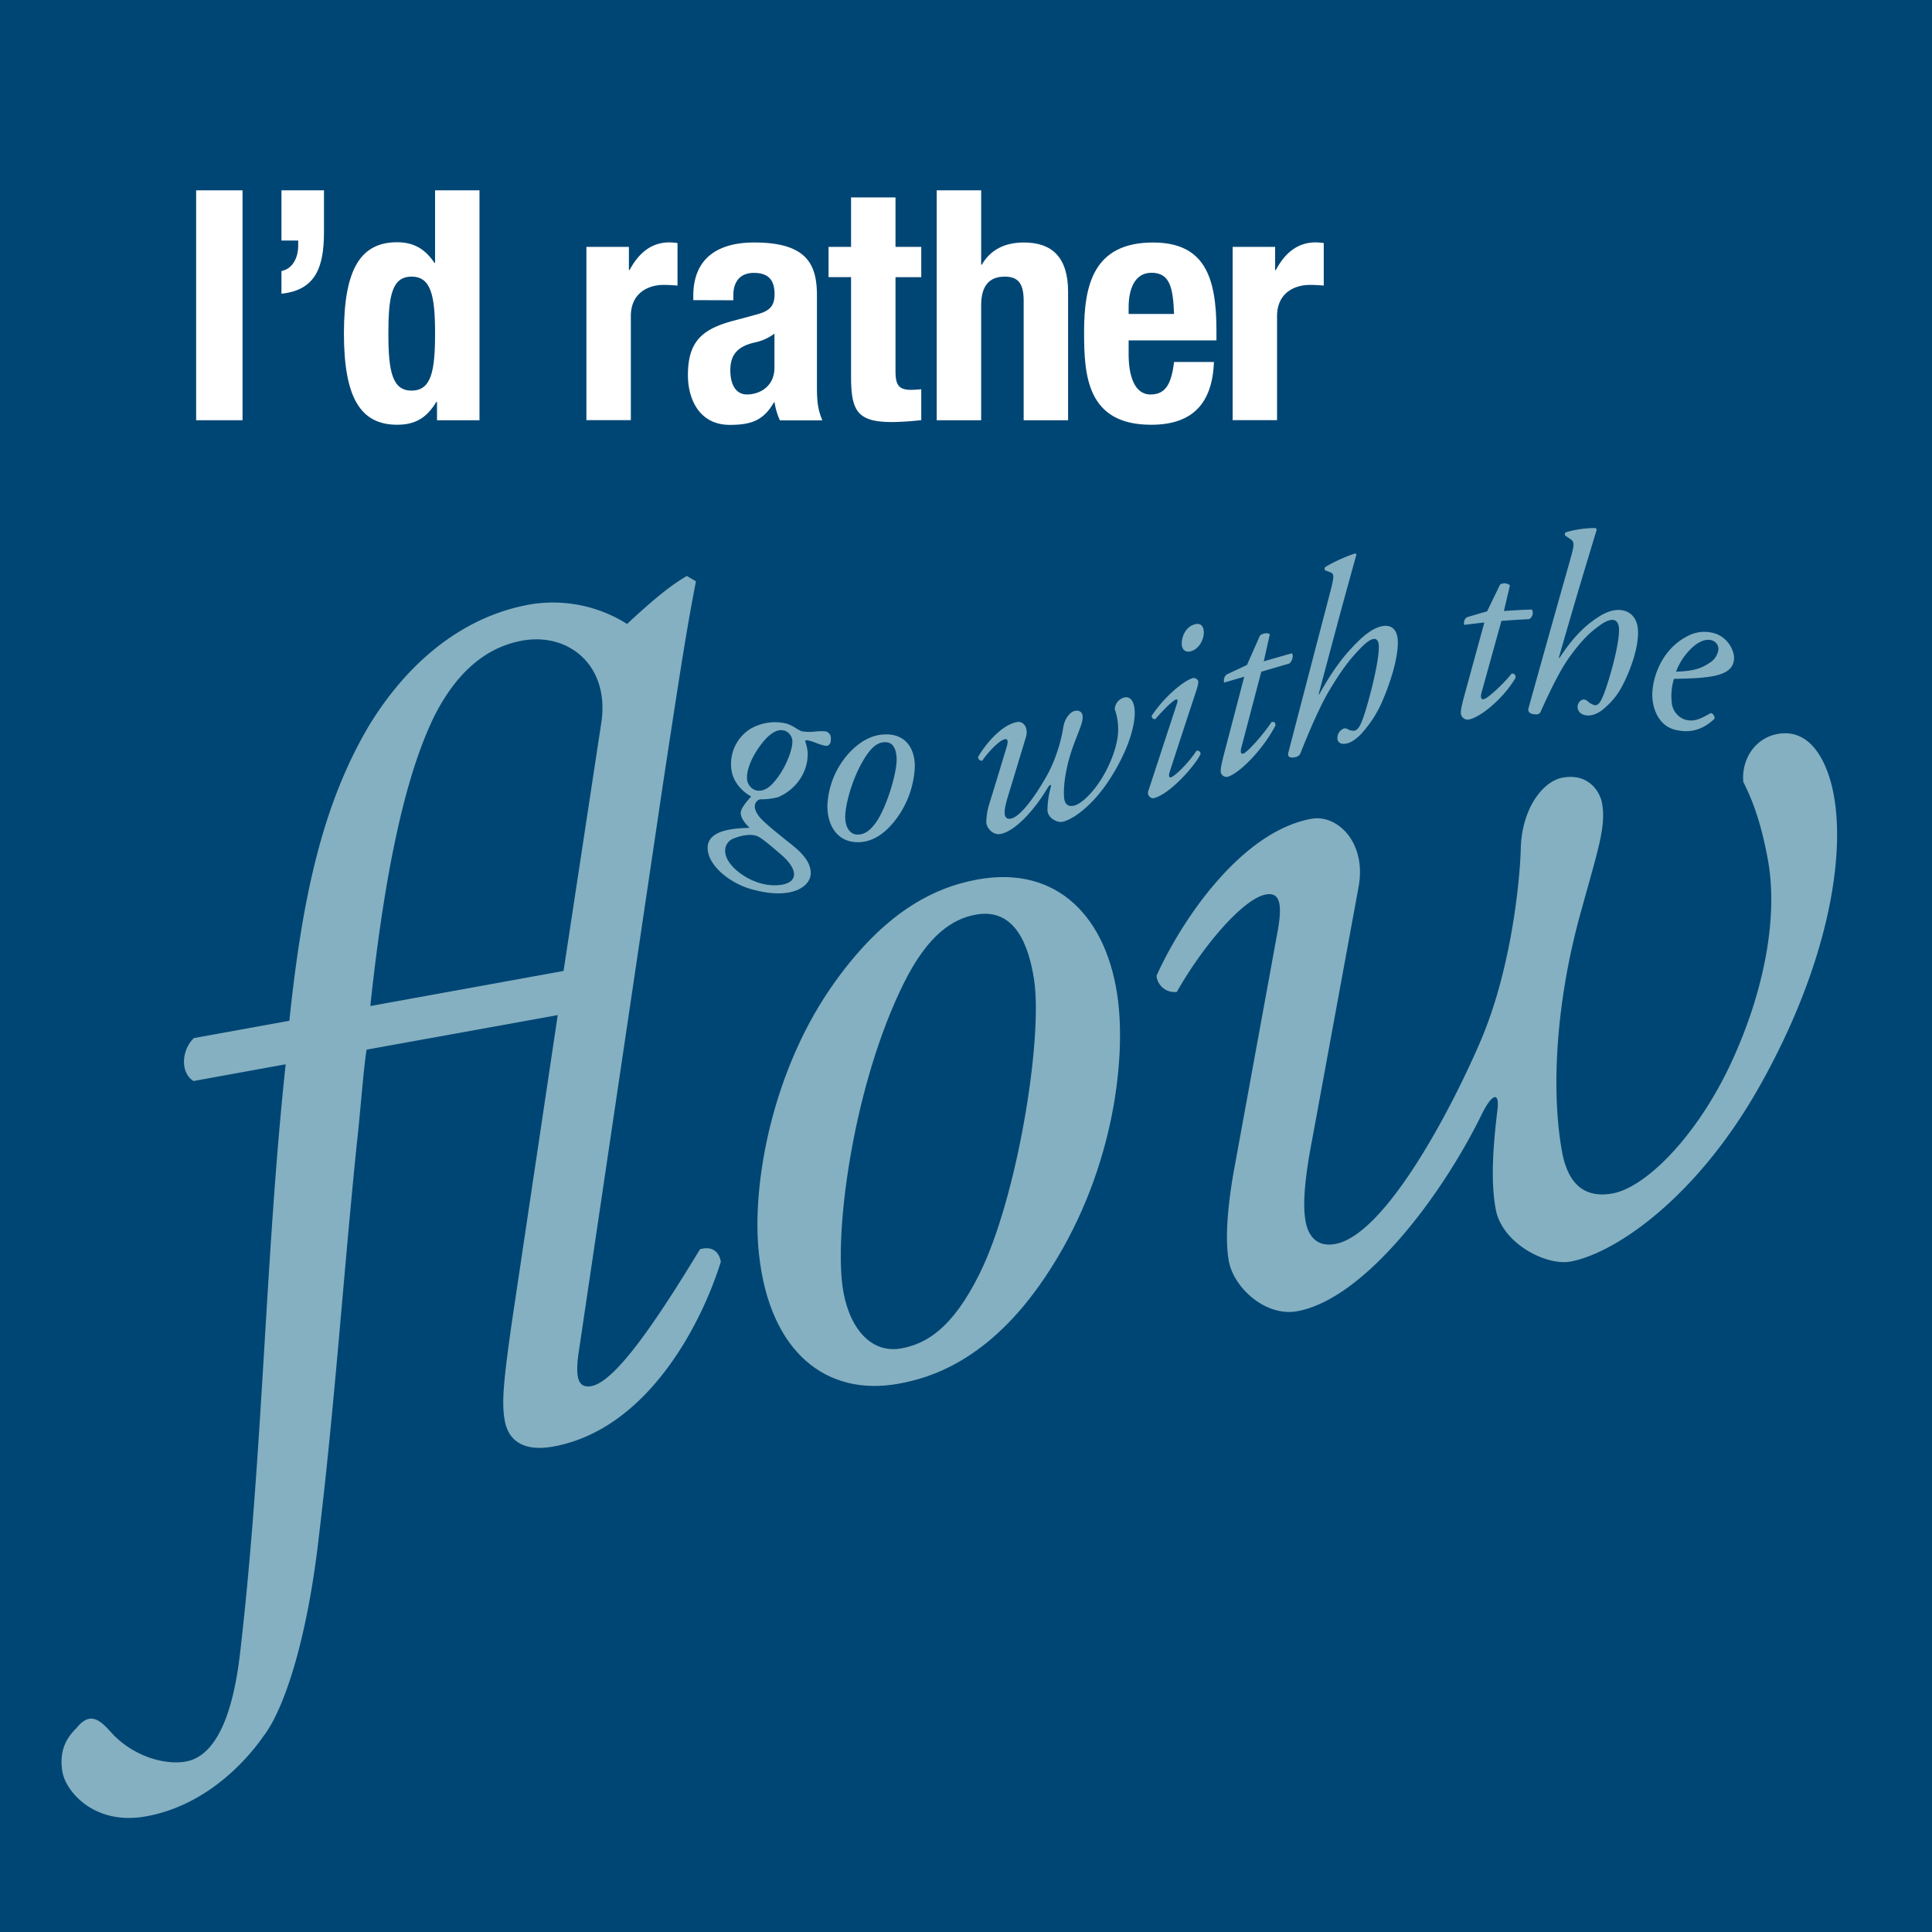 <svg id="Layer_1" data-name="Layer 1" xmlns="http://www.w3.org/2000/svg" viewBox="0 0 719.92 719.92"><defs><style>.cls-1{fill:#004674;}.cls-2{fill:#fff;}.cls-3{fill:#85b0c1;}</style></defs><title>autobio3</title><rect class="cls-1" width="719.92" height="719.92"/><path class="cls-2" d="M73.09,156.59V70.92H90.37v85.67Z"/><path class="cls-2" d="M120.72,86.52c0,12.84-3,21.6-15.84,22.92V101c4.2-.84,6.24-5,6.24-9.48V89.64h-6.24V70.92h15.84Z"/><path class="cls-2" d="M162.84,149.75h-.24c-3.72,6.12-8,8.52-14.64,8.52-13.56,0-19.8-10-19.8-34s6.24-34,19.8-34c6.24,0,10.44,2.52,13.92,7.68h.24V70.92h16.55v85.67H162.84Zm-9.48-4.2c7.32,0,8.76-7.2,8.76-21.23s-1.44-21.24-8.76-21.24-8.64,7.2-8.64,21.24S146.16,145.55,153.36,145.55Z"/><path class="cls-2" d="M218.51,92h15.84v8.64h.24c3.36-6.24,8-10.32,14.87-10.32a25.26,25.26,0,0,1,3,.24v15.84c-1.8-.12-3.35-.24-5.16-.24-5.75,0-12.23,3-12.23,11.64v38.75H218.51Z"/><path class="cls-2" d="M258.34,111.84v-1.56c0-14.88,10.2-19.92,22.68-19.92,19.68,0,23.4,8.16,23.4,19.8v34c0,6.12.48,8.64,2,12.48H290.62a25.65,25.65,0,0,1-2-6.72h-.24c-3.84,6.72-8.4,8.4-16.44,8.4-11.52,0-15.6-9.84-15.6-18.47,0-12.24,4.92-17,16.32-20.16l9.36-2.52c4.92-1.32,6.6-3.24,6.6-7.56,0-4.92-2-7.92-7.68-7.92-5.16,0-7.68,3.24-7.68,8.4v1.8Zm30.24,12.48a18.47,18.47,0,0,1-7.08,3.24c-6.72,1.44-9.36,4.68-9.36,10.43,0,4.92,1.8,9,6.24,9s10.2-2.76,10.2-10Z"/><path class="cls-2" d="M317.13,73.56h16.56V92h9.6v11.28h-9.6v34.91c0,5.16,1.08,7.08,5.88,7.08a34.21,34.21,0,0,0,3.72-.24v11.52a106.42,106.42,0,0,1-10.8.72c-13,0-15.36-4.08-15.36-17v-37h-8.39V92h8.39Z"/><path class="cls-2" d="M349.05,70.92h16.56V98.64h.24c3.24-5.64,8.64-8.28,15.72-8.28C392,90.36,398,95.88,398,108.72v47.87H381.45V112.08c0-6.6-2.16-9-7.08-9-5.88,0-8.76,3.6-8.76,10.68v42.83H349.05Z"/><path class="cls-2" d="M420.56,126.84V132c0,7.67,2,15,8.16,15,5.64,0,7.8-4,8.76-12.11h14.88c-.6,15-7.56,23.39-23.4,23.39-24,0-25-18.47-25-34.55,0-17.28,3.36-33.36,25.68-33.36,19.32,0,23.64,13,23.64,32.76v3.72ZM437.48,117c-.36-9.84-1.56-15.36-8.4-15.36-6.6,0-8.52,6.72-8.52,12.84V117Z"/><path class="cls-2" d="M459.32,92h15.83v8.64h.25c3.35-6.24,8-10.32,14.87-10.32a25.26,25.26,0,0,1,3,.24v15.84c-1.8-.12-3.36-.24-5.16-.24-5.76,0-12.24,3-12.24,11.64v38.75H459.32Z"/><path class="cls-3" d="M107.83,380.36c4.73-45.42,12.19-80.51,29.75-110.09,14-22.87,34.19-40.38,59.73-45a51.71,51.71,0,0,1,36.36,7.24c10.35-9.67,16.79-14.73,22.27-17.89l3.39,2c-3.13,16.14-5.18,28.63-12.46,76.67L215.76,503.07c-1.6,10.24-.42,14.35,4.61,13.44,9.21-1.68,25.16-25.77,40.47-51,4.11-1.18,7,.45,7.77,4.64C261.52,493,241.45,532.57,206.28,539c-12.14,2.21-17-3-18.2-9.67s-.49-14.62,2.75-37.26l17-113.82L136.6,391.13c-1.22,7.58-2.13,21.59-3.62,34.84-5,48.91-8.24,97.53-14.11,146.17-4.46,39.75-13.26,65.14-20.61,74.69-4.11,5.94-19.15,25.54-43.86,30-19.26,3.49-29.81-9.3-31.1-16.42-1.67-9.21,2.67-13.89,5.22-16.52,4.95-6.09,8.49-3.27,12.83,1.57,7.61,8.56,19.56,12.45,27.94,10.93,7.53-1.37,16.45-9.48,20.07-39.55,8.65-73.81,9.39-148.35,17.09-220.26l-34.34,6.24c-4.87-3-4.64-11.27.12-16ZM210,361.8l14-92.08c3.47-21.39-11.83-34.19-29.42-31-14.66,2.67-25.28,13.25-32.9,28.47-8.49,17.55-17.29,47.7-23.69,107.69Z"/><path class="cls-3" d="M416.6,372.73c2.92,23.26-1.92,65.66-27.13,103.11-21.09,31.52-43.33,37.72-54.63,39.77-26.8,4.87-48-11.61-52-48.08-3-26.27,5.08-69.7,28.61-102.1,18-24.89,35.67-34.59,52.84-37.71C394,322.32,412.72,341.85,416.6,372.73Zm-79.87-6.26c-18.35,37.07-25.63,89.87-22.86,112.29,1.83,14.81,9.89,25.89,22,23.69,9.21-1.68,19-7.35,29.13-27.79,13.93-28.05,23.57-86.9,20.38-109.25-1.94-13.06-7.11-27.26-21.77-24.59C355.28,342.34,345.91,347.93,336.73,366.47Z"/><path class="cls-3" d="M475.8,348.57c2-10.32,1.79-16.33-4.08-15.27-8.37,1.52-23.37,18.95-33.2,36.31a6.72,6.72,0,0,1-7.57-6c9.56-21.2,31.76-53.78,57.72-58.5,9.63-1.75,20.63,8.8,17.58,25.36L489.07,424c-3.13,16.14-3.63,25.31-2.56,31.17.91,5,3.92,9.67,11,8.38,18.84-3.42,43.56-50.73,54.18-75.59,11.85-27.67,14.78-61.52,15-72,.42-14.35,8-24.82,15.58-26.18,10-1.83,14,5.67,14.69,9.44,1.6,8.79-1.57,17.59-7.81,40.35-9.45,33.73-11.21,66.92-7.1,89.53,2.28,12.57,8.79,17.44,18.84,15.61,12.56-2.28,31.94-21.8,44.63-49.63,12.07-26.41,17.06-53.71,13.26-74.64-1.83-10.06-4.49-19.95-9.17-29.05-.76-8.95,4.8-16.45,12.75-17.89,13.4-2.43,19.15,12.53,21,23,4.26,23.45-2.37,63.16-27.54,108-23.54,41.91-54,62.57-70.71,65.61-8.79,1.6-25.42-6.62-27.78-19.61-2.06-11.3-.72-25.39.65-36.88.88-7.08-2-6.13-5.78,1.48-14.82,30.38-43.72,68.93-68.84,73.5-11.73,2.12-23.64-8.69-25.47-18.74-1.44-7.95-.49-19.37,1.57-31.86Z"/><path class="cls-3" d="M296.27,271.15a17.3,17.3,0,0,0,2.35,1.31,17.08,17.08,0,0,0,4.57.2,23.64,23.64,0,0,1,4.27-.16,2.52,2.52,0,0,1,2.14,2.67c.13,2.22-1,2.87-1.94,2.74a17,17,0,0,1-3.19-.92,20,20,0,0,0-3.58-1.14c-.48-.09-.94.12-.83.43a18.15,18.15,0,0,1,.88,3.8c.44,7.85-4.71,14.37-11.1,17a25.68,25.68,0,0,1-6.66.77,2.75,2.75,0,0,0-1.92,2.82c.06,1.16.83,3.14,3.42,5.48,2.29,2.17,6.14,5.25,9.71,8.1,5.75,4.44,7.54,7.63,7.71,10.75.31,5.29-7.12,10.78-22.74,6.15-7-2.08-15.3-8.19-15.66-14.82-.41-7.38,10.55-7.65,15.63-7.88-2.58-2.44-3.24-4.12-3.31-5.48-.1-1.76,2.65-4.81,3.9-6.17-1.85-1-7.12-4.52-7.49-11.12a15.47,15.47,0,0,1,6.86-13.88,18.12,18.12,0,0,1,13.86-2.14A13.41,13.41,0,0,1,296.27,271.15Zm-.39,54.44c-.1-1.66-1.27-4-4.46-6.82-4.17-3.64-7.63-6.53-9.18-7.17-2.41-1-6.05-.29-8.71.79a4.79,4.79,0,0,0-3.29,5.06c.25,4.63,6.83,10,13.35,11.74C288,330.5,296.13,330.3,295.88,325.59ZM286,274.65c-3.5,3.43-7.91,10.5-7.64,15.49a4.84,4.84,0,0,0,3.07,4.29c1.34.4,3.61.46,6.12-2.08,5-5.09,7.88-13.12,7.71-16.21a4.29,4.29,0,0,0-3.06-3.93C290.53,271.85,288.75,272.11,286,274.65Z"/><path class="cls-3" d="M340.89,285.61a35,35,0,0,1-8.94,22c-5.59,6.15-10.74,6.36-13.33,6.18-6.14-.43-10.41-5.54-10.3-13.79a31,31,0,0,1,9.24-20.62c4.71-4.46,8.94-5.76,12.87-5.72C337.24,273.71,340.88,278.58,340.89,285.61ZM323.19,281c-5.14,7.26-8.24,18.38-8.24,23.49,0,3.36,1.49,6.3,4.27,6.48,2.11.14,4.46-.61,7.3-4.66,3.89-5.56,7.69-18.3,7.59-23.39-.07-3-.83-6.32-4.19-6.35C328,276.53,325.75,277.34,323.19,281Z"/><path class="cls-3" d="M374.93,278.94c.74-2.34.86-3.71-.49-3.48-1.91.33-5.75,4.2-8.43,8a1.37,1.37,0,0,1-1.53-1.42c2.73-4.69,8.6-11.9,14.54-13,2.2-.4,4.37,2,3.23,5.75q-3.22,10.67-6.44,21.26c-1.15,3.66-1.52,5.74-1.44,7.07.06,1.15.61,2.21,2.24,1.93,4.31-.73,11.16-11.62,14.22-17.39a58,58,0,0,0,5.37-16.57c.49-3.28,2.49-5.76,4.22-6.16,2.3-.55,3,1.11,3,2,.12,2-.84,4.06-2.87,9.34-3.05,7.84-4.36,15.44-4.07,20.56.16,2.85,1.48,3.9,3.78,3.36,2.87-.67,7.76-5.43,11.37-12,3.43-6.27,5.31-12.65,5-17.38a21.07,21.07,0,0,0-1.24-6.5,4.74,4.74,0,0,1,3.35-4.35c3.06-.83,3.94,2.49,4.07,4.86.3,5.29-2.29,14.59-9.16,25.33-6.44,10.06-13.82,15.2-17.65,16.06-2,.46-5.51-1.29-5.68-4.24a32.55,32.55,0,0,1,1.17-8.42c.4-1.63-.27-1.38-1.33.38-4.16,7.05-11.7,15.93-17.46,16.85-2.68.44-5.05-2.11-5.17-4.4a23.89,23.89,0,0,1,1.23-7.2Q371.88,289.08,374.93,278.94Z"/><path class="cls-3" d="M438.5,262.38c.42-1.18.38-1.93-.29-1.74s-3.1,2.05-7.67,7.29a1.07,1.07,0,0,1-1.34-1.26c4.93-7.44,12.12-13.08,15.28-14a1.85,1.85,0,0,1,1.58.5c.61.4.66,1.25-.33,4.33q-5,15.09-9.88,30.17c-.33,1.06-.36,2.22.41,2,1.63-.47,6.52-5.25,9.57-9.89a1.16,1.16,0,0,1,1.53,1.18c-1.28,3.17-10.67,14.57-17.28,16.43a1.72,1.72,0,0,1-1.59-.42,2,2,0,0,1-.52-2.44Q433.24,278.47,438.5,262.38Zm10.06-27.06c.16,2.93-1.78,6.48-4.66,7.32-2.48.73-3.46-.92-3.55-2.52-.12-2.09,1-6.35,4.74-7.44C447.3,232,448.44,233.24,448.56,235.32Z"/><path class="cls-3" d="M470,250.29q-3.72,14.16-7.45,28.32c-.47,2,0,2.39.81,2.17,1.44-.42,7.48-7.18,10.44-11.69,1-.27,1.56.13,1.44,1.32-4.92,9.38-13.6,17.79-17.63,19a2.17,2.17,0,0,1-2.73-1.79c-.07-1.23.24-2.67,1-5.79q3.89-14.83,7.76-29.68l-7.47,2.2a2.87,2.87,0,0,1,.9-3c2.53-1.19,5.06-2.39,7.59-3.57q2.41-5.48,4.84-10.93c.92-.85,2.85-1.21,3.67-.49l-2.25,10.08q5.22-1.52,10.45-3c.72.75.25,2.81-.95,3.82Q475.19,248.77,470,250.29Z"/><path class="cls-3" d="M505.44,206.63q-2.91,10.51-5.8,21.07-4.14,15.42-8.26,30.91l.2.14c6.17-11.18,10.94-16.22,14.25-19.52s6.31-5.26,8.9-5.84c4.21-.94,5.92,1.8,6.11,5.12.37,6.55-3.11,17-6.22,23.84a43.23,43.23,0,0,1-5.78,9.23c-3,3.88-5.54,5.09-6.79,5.41-3.16.79-3.66-1.09-3.7-1.85a3.87,3.87,0,0,1,2.41-3.69,2,2,0,0,1,1.38.23,4.64,4.64,0,0,0,2.56.61c1.44-.35,2.31-2,3.56-5.67,2.24-6.79,5.81-20.87,5.52-26.09-.11-1.8-.84-2.7-2.18-2.39s-3.29,1.93-5,3.79c-3.85,4-6.84,7.94-11.46,15.69-4,6.81-8.25,17.31-10.47,22.83a2.36,2.36,0,0,1-1.66,1.61c-1.06.29-3.56.71-2.92-1.68q7.59-29.16,15.18-58.18c1.75-6.8,2.15-8.25.56-8.9l-2.08-.79a1,1,0,0,1,.21-1.31,59.45,59.45,0,0,1,11.09-5Z"/><path class="cls-3" d="M559.48,231.37q-3.72,13.37-7.45,26.86c-.47,1.88,0,2.4.81,2.32,1.43-.18,7.48-5.74,10.44-9.56,1-.06,1.56.48,1.44,1.64-4.92,8.23-13.61,15-17.63,15.52a2.61,2.61,0,0,1-2.73-2.23c-.07-1.24.24-2.63,1-5.63q3.89-14.22,7.76-28.33-3.74.39-7.47.89a2.54,2.54,0,0,1,.9-2.81q3.79-1.17,7.59-2.23c1.61-3.33,3.22-6.66,4.83-10a3.18,3.18,0,0,1,3.68.3l-2.25,9.58c3.48-.26,7-.46,10.45-.57a2.76,2.76,0,0,1-1,3.59C566.44,230.88,563,231.08,559.48,231.37Z"/><path class="cls-3" d="M595,197.32q-2.91,9.56-5.8,19.19Q585,230.66,580.88,245l.21.2c6.17-9.42,10.94-12.91,14.25-15.12s6.31-3.08,8.9-2.72c4.22.61,5.92,4,6.11,7.42.37,6.7-3.11,15.78-6.21,21.51a27.19,27.19,0,0,1-5.79,7.17c-3,2.85-5.54,3.23-6.79,3.15-3.16-.22-3.66-2.24-3.7-3-.09-1.64,1.17-3,2.41-2.94a2.51,2.51,0,0,1,1.38.66,6.44,6.44,0,0,0,2.56,1.45c1.44.13,2.31-1.23,3.56-4.47,2.24-6,5.81-18.82,5.51-24.14-.1-1.84-.83-3-2.17-3.17s-3.29.77-5,2.05c-3.85,2.72-6.84,5.68-11.46,12.05-4,5.63-8.25,15-10.47,19.91a1.68,1.68,0,0,1-1.66,1.19c-1.06,0-3.57-.17-2.92-2.41q7.59-27.3,15.18-54.07c1.75-6.27,2.15-7.6.56-8.73l-2.09-1.41a.91.91,0,0,1,.22-1.24,39.46,39.46,0,0,1,11.09-1.58Z"/><path class="cls-3" d="M646.15,244.6c.41,7.55-8.81,8.09-22.39,8.37a21.63,21.63,0,0,0-.86,8.33,7.44,7.44,0,0,0,4.9,6.82c3.45,1,5.74-.19,9.75-2.43a2.06,2.06,0,0,1,1.34,2.12c-5.44,5.21-10.81,5.13-14.84,4.08-5.75-1.5-8.07-7.29-8.33-12.07-.34-6.06,2.84-17.41,12.83-22.64a13.21,13.21,0,0,1,11.24-.87A10.67,10.67,0,0,1,646.15,244.6ZM631,240.91a23.53,23.53,0,0,0-6.46,9.38c6.21-.23,9.08-1,12.44-3.26a6.72,6.72,0,0,0,3.37-5.31,3.45,3.45,0,0,0-2.33-3.07C636.7,238.17,634.26,238.17,631,240.91Z"/></svg>